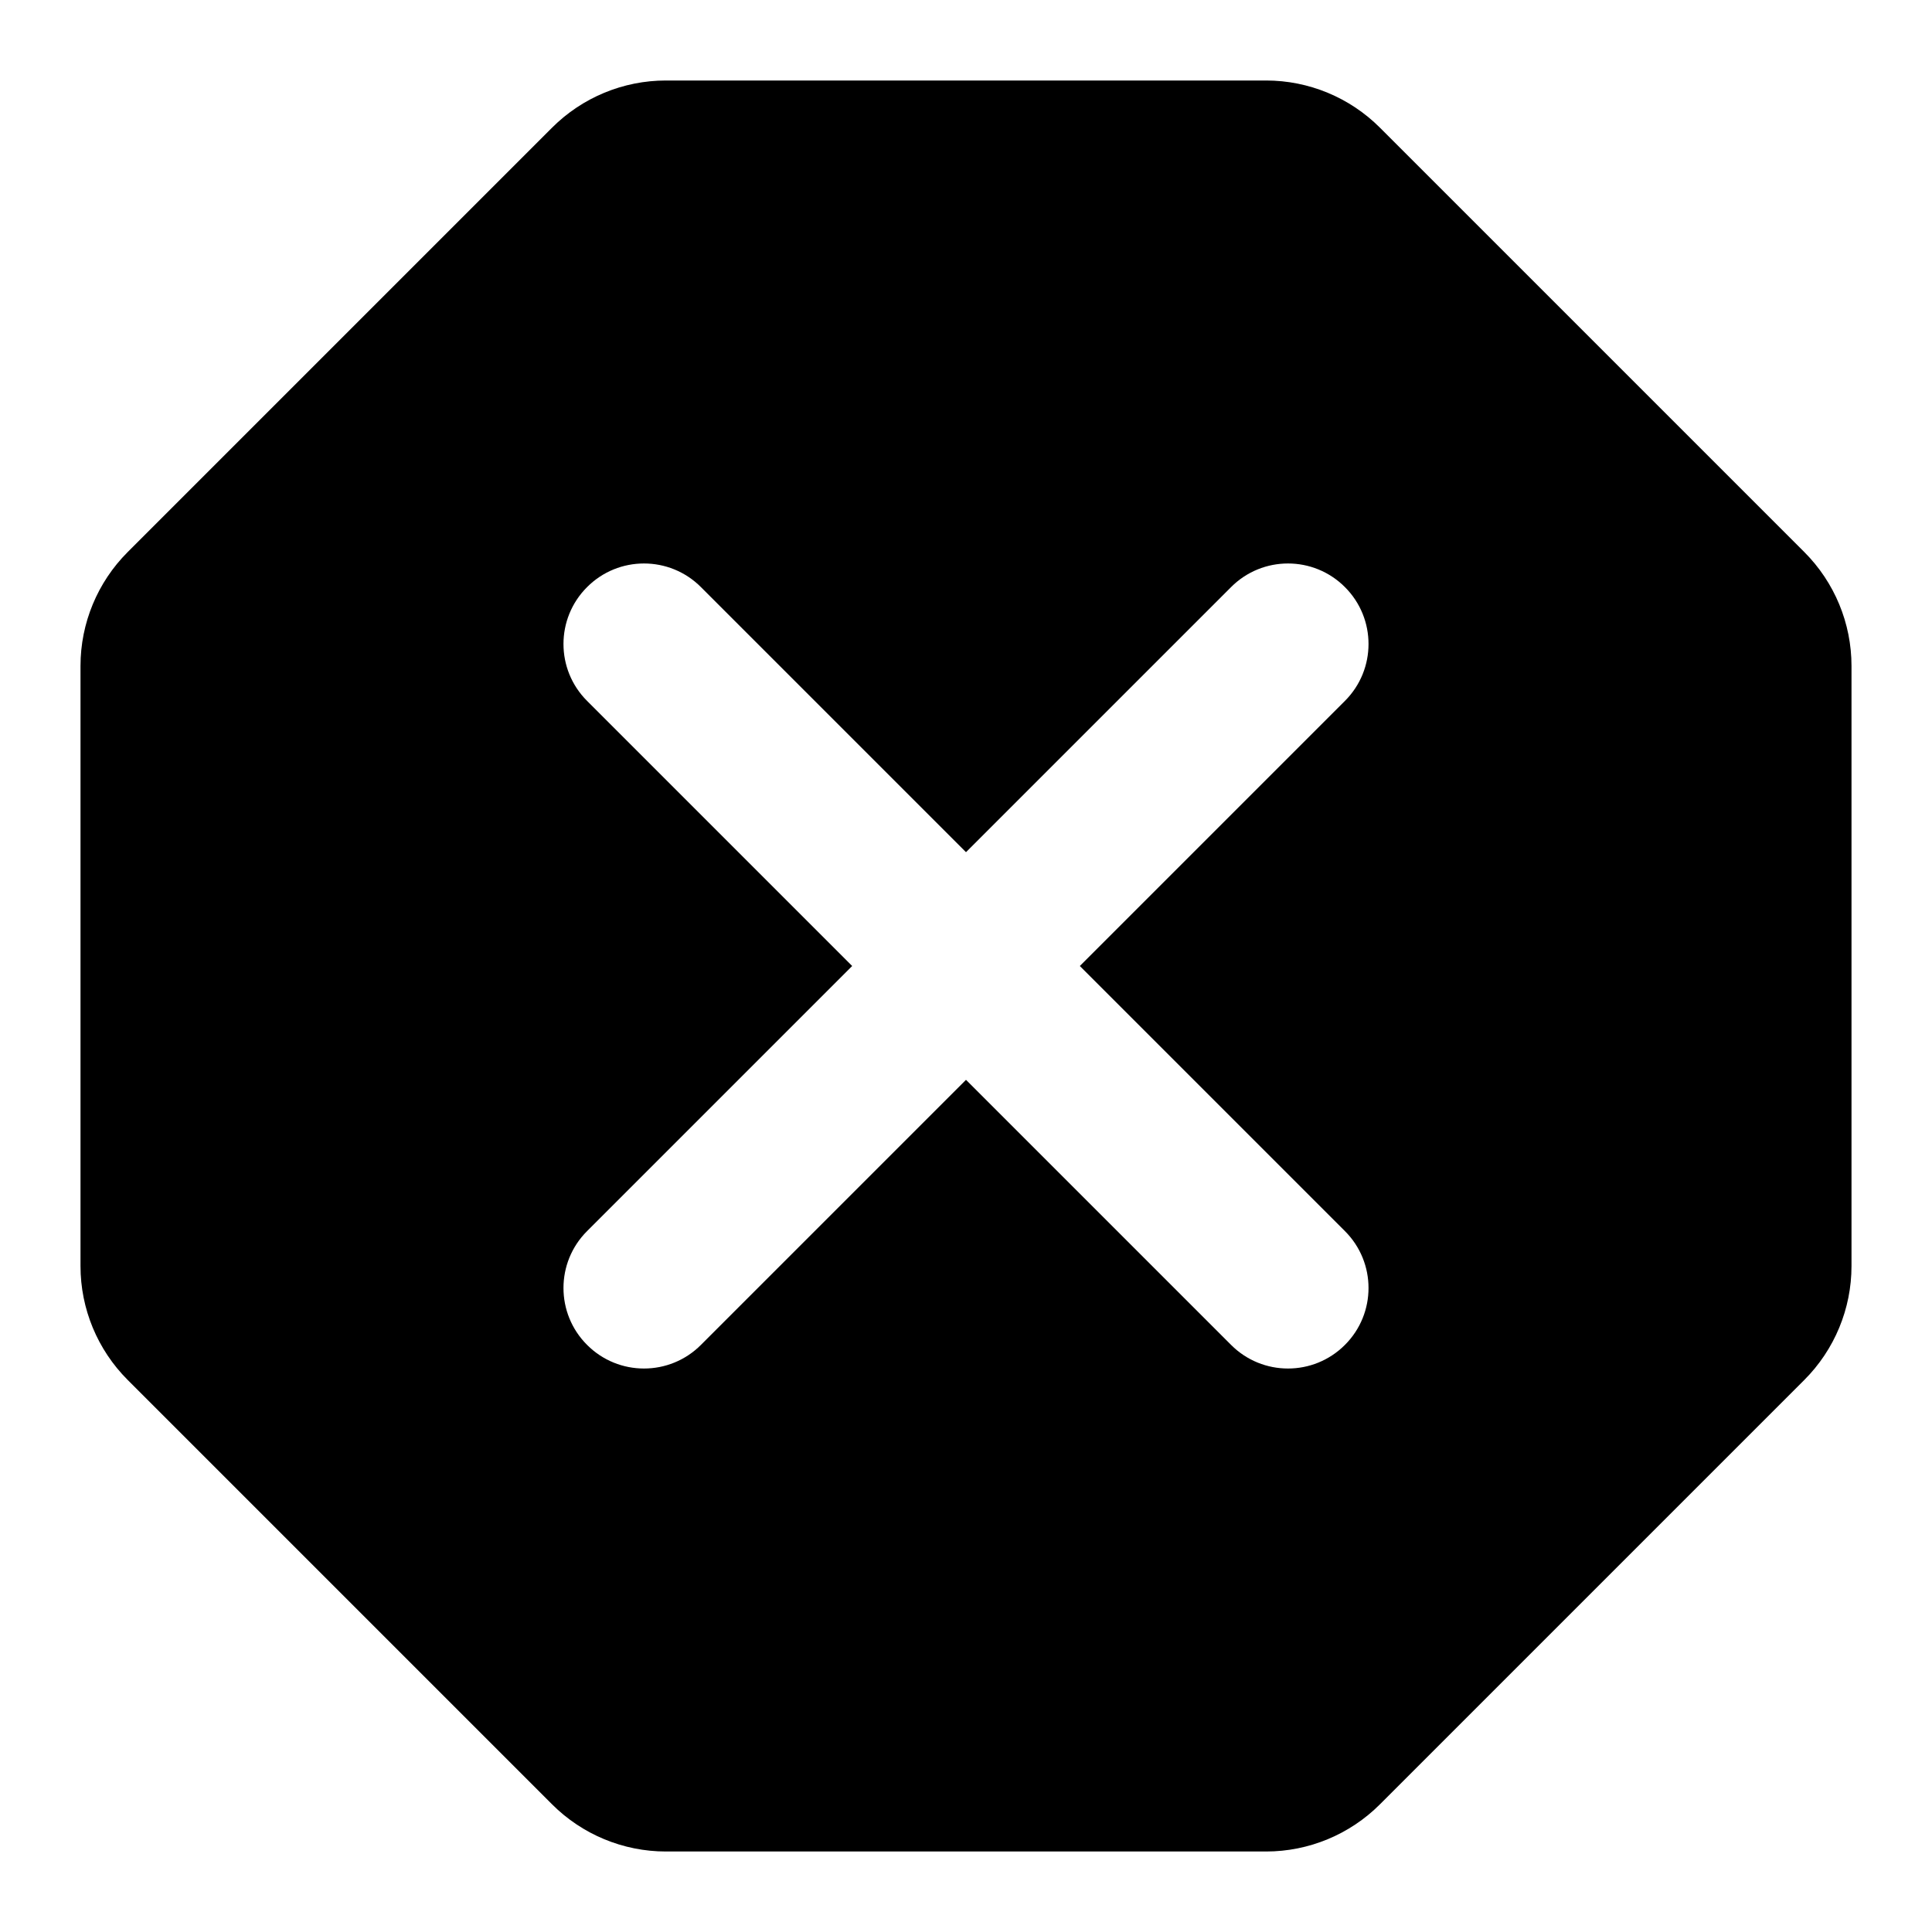 <svg width="24" height="24" viewBox="0 0 24 24" fill="none" xmlns="http://www.w3.org/2000/svg">
    <path fill-rule="evenodd" clip-rule="evenodd" d="M8.272 1C7.742 1 7.233 1.211 6.858 1.586L1.586 6.858C1.211 7.233 1 7.742 1 8.272V15.728C1 16.258 1.211 16.767 1.586 17.142L6.858 22.414C7.233 22.789 7.742 23 8.272 23H15.728C16.258 23 16.767 22.789 17.142 22.414L22.414 17.142C22.789 16.767 23 16.258 23 15.728V8.272C23 7.742 22.789 7.233 22.414 6.858L17.142 1.586C16.767 1.211 16.258 1 15.728 1H8.272ZM16.707 7.293C17.098 7.683 17.098 8.317 16.707 8.707L13.414 12L16.707 15.293C17.098 15.683 17.098 16.317 16.707 16.707C16.317 17.098 15.683 17.098 15.293 16.707L12 13.414L8.707 16.707C8.317 17.098 7.683 17.098 7.293 16.707C6.902 16.317 6.902 15.683 7.293 15.293L10.586 12L7.293 8.707C6.902 8.317 6.902 7.683 7.293 7.293C7.683 6.902 8.317 6.902 8.707 7.293L12 10.586L15.293 7.293C15.683 6.902 16.317 6.902 16.707 7.293Z" fill="current"/>
</svg>
